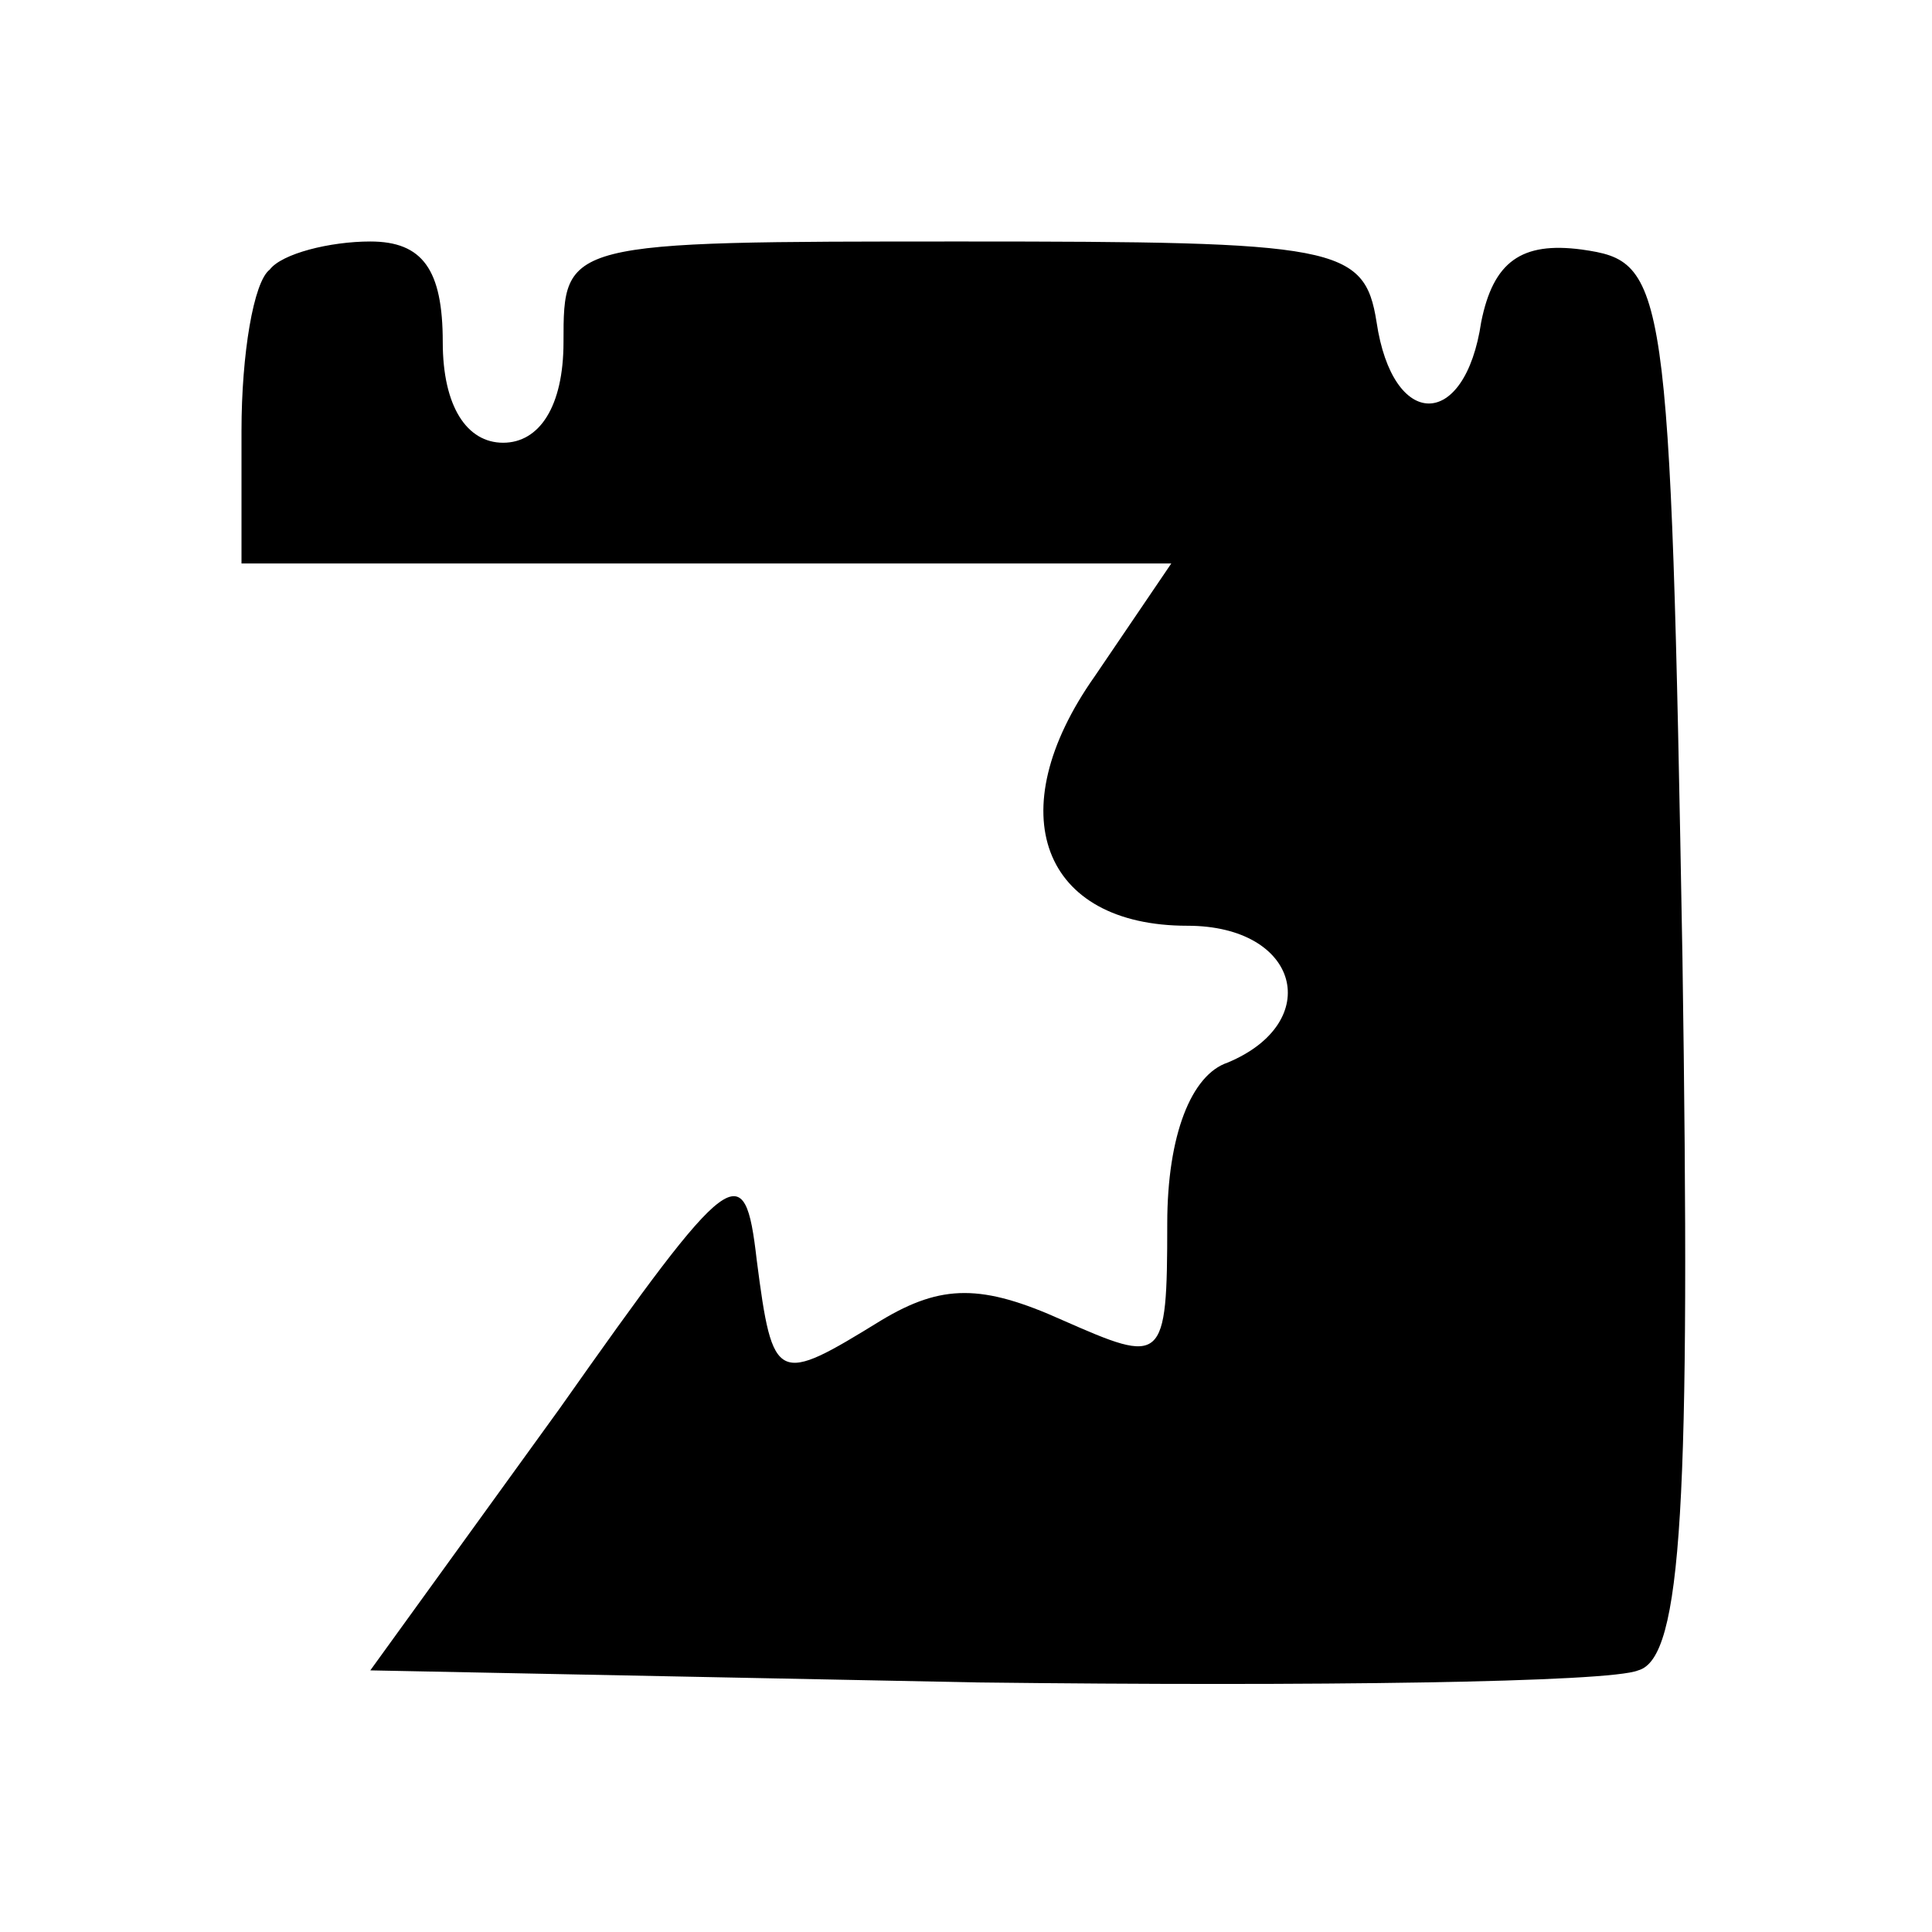 <?xml version="1.0" standalone="no"?>
<!DOCTYPE svg PUBLIC "-//W3C//DTD SVG 20010904//EN"
 "http://www.w3.org/TR/2001/REC-SVG-20010904/DTD/svg10.dtd">
<svg version="1.0" xmlns="http://www.w3.org/2000/svg"
 width="48pt" height="48pt" viewBox="0 0 48 48"
 preserveAspectRatio="xMidYMid meet">

<g transform="translate(0,48) scale(0.1,-0.1)"
fill="#000000" stroke="none">
<path d="M67 413 c-4 -3 -7 -21 -7 -40 l0 -33 116 0 115 0 -19 -28 c-24 -34
-13 -62 23 -62 28 0 34 -24 10 -34 -9 -3 -15 -18 -15 -40 0 -35 -1 -35 -26
-24 -20 9 -30 9 -45 0 -26 -16 -27 -16 -31 15 -3 26 -6 24 -49 -37 l-47 -65
151 -3 c83 -1 157 0 164 3 11 3 13 42 11 177 -3 169 -4 173 -25 176 -15 2 -22
-3 -25 -18 -4 -27 -22 -27 -26 0 -3 19 -10 20 -103 20 -99 0 -99 0 -99 -25 0
-16 -6 -25 -15 -25 -9 0 -15 9 -15 25 0 18 -5 25 -18 25 -10 0 -22 -3 -25 -7z"/>
</g>
</svg>
